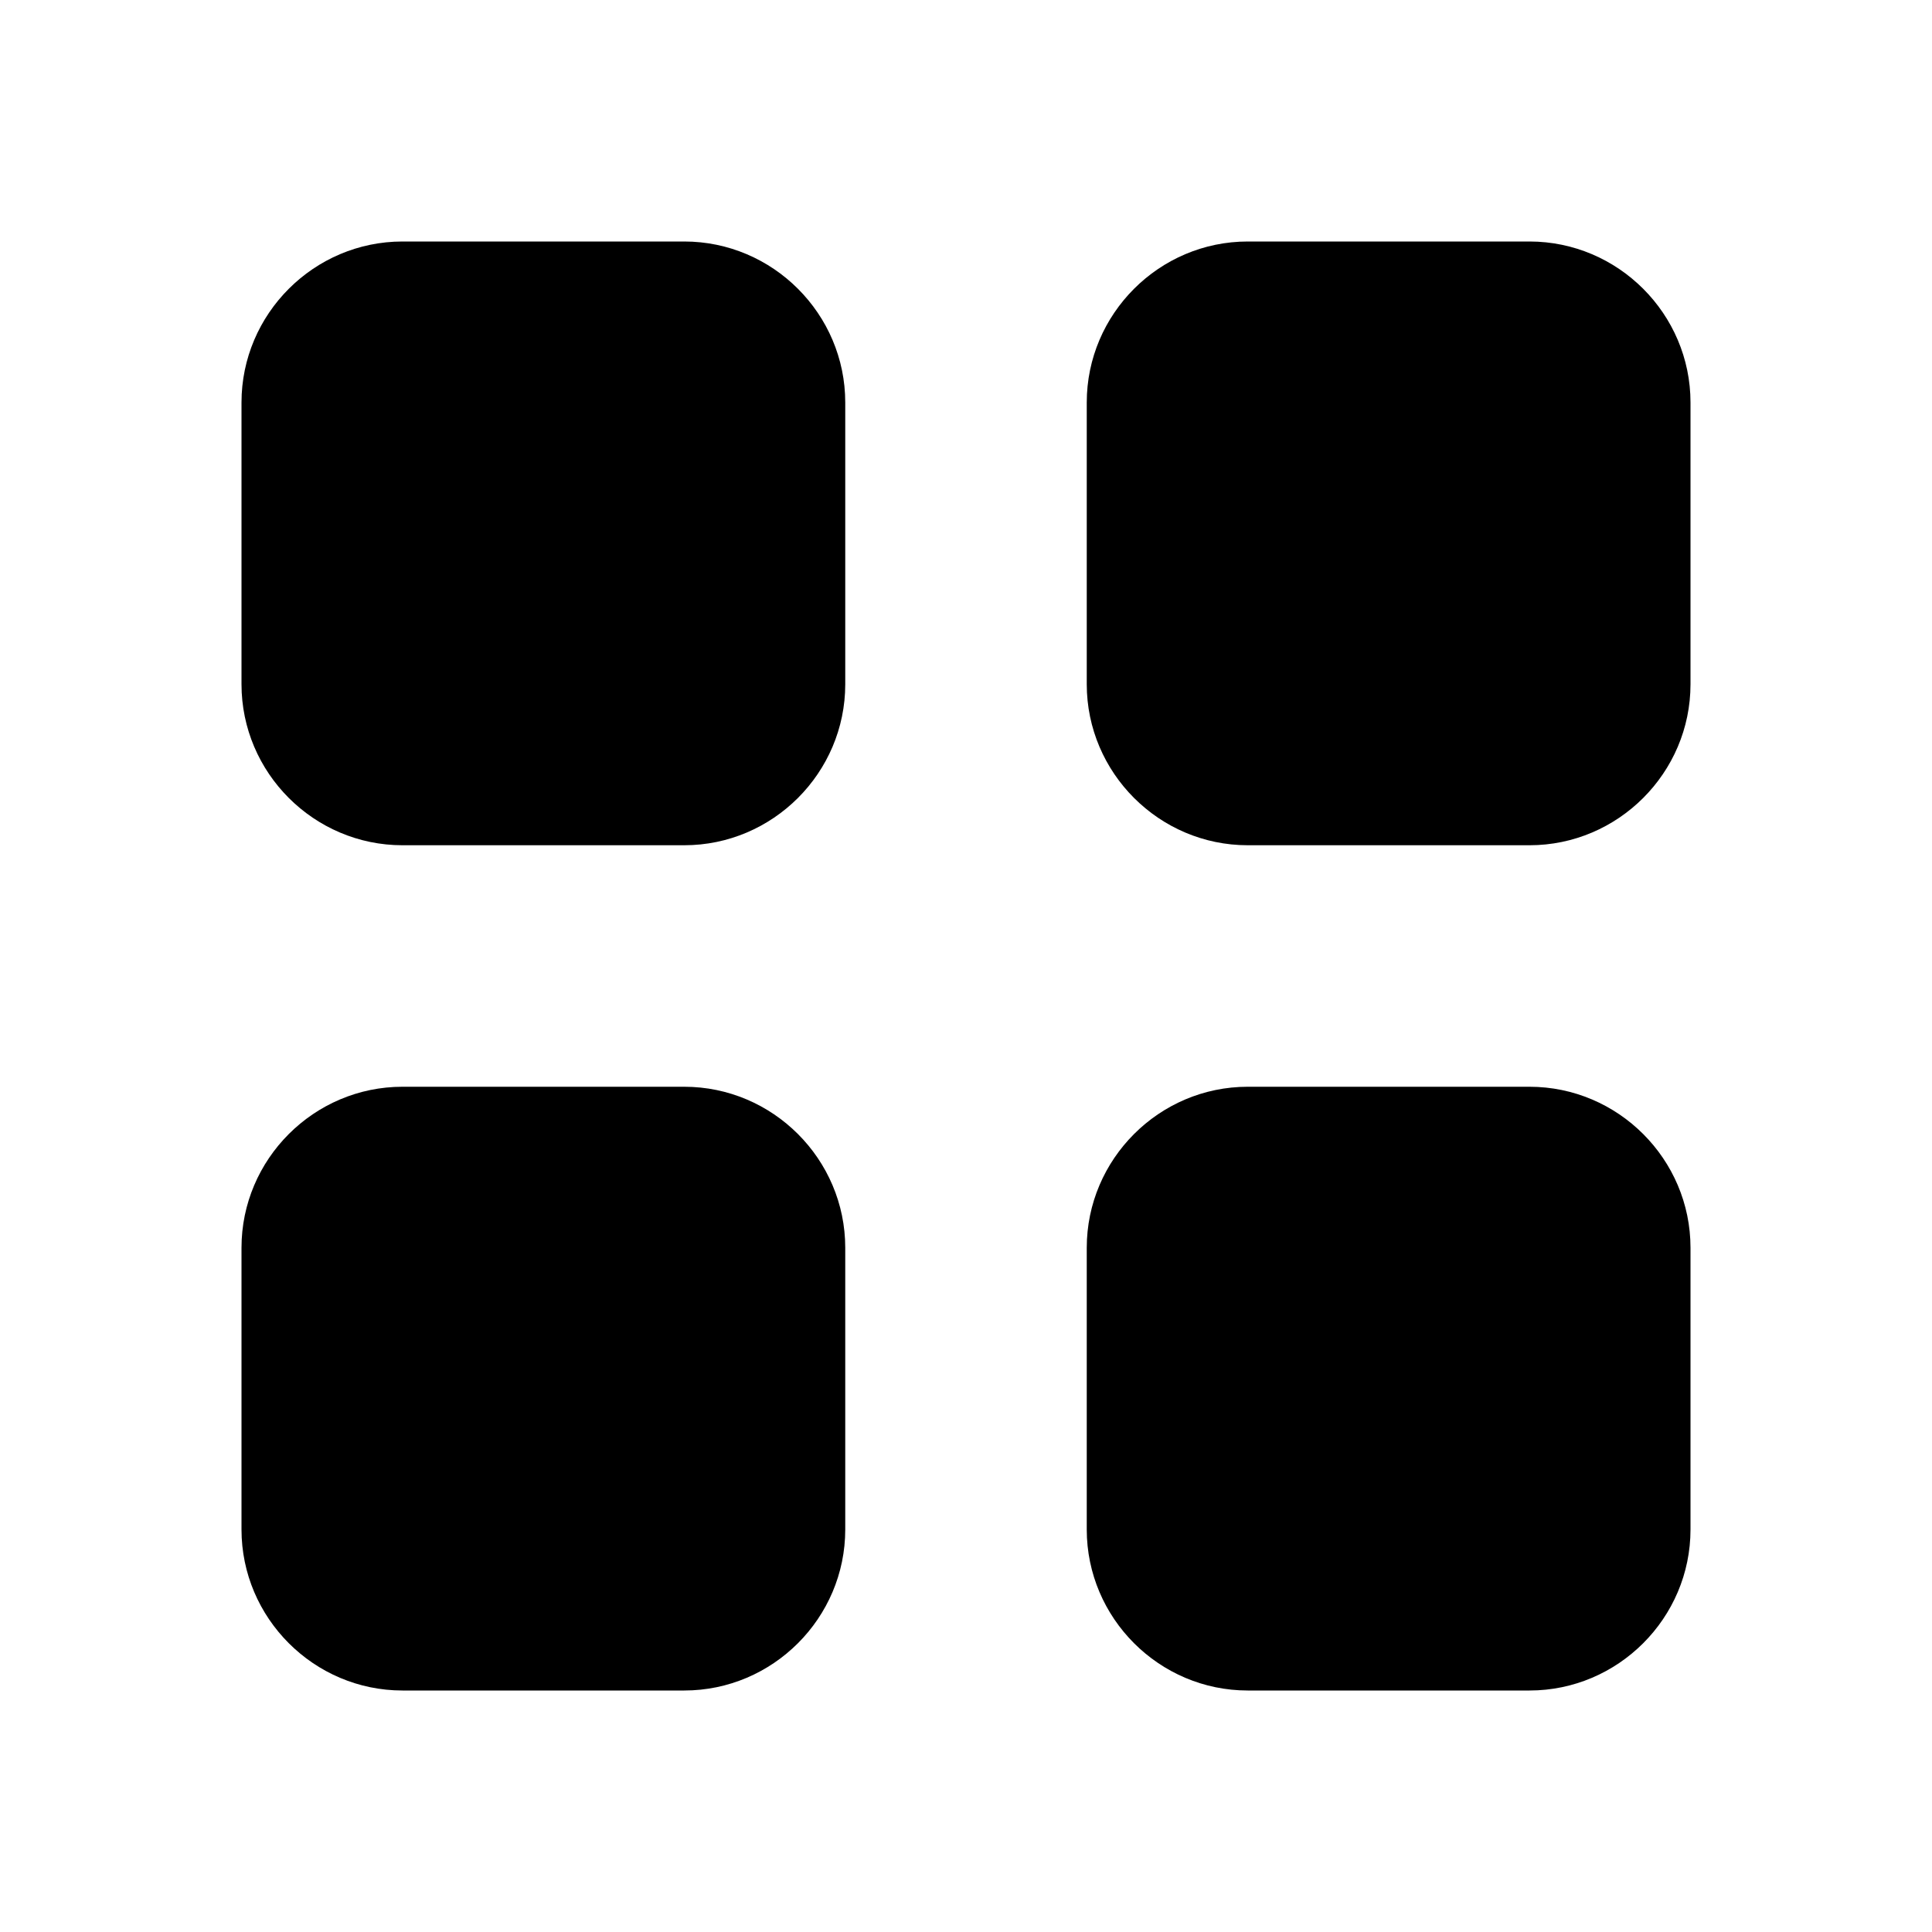 <svg width="24" height="24" viewBox="0 0 24 24" xmlns="http://www.w3.org/2000/svg" fill="currentColor"><path fill-rule="evenodd" clip-rule="evenodd" d="M10.5 5v3.5c0 1.1-.9 2-2 2H5c-1.1 0-2-.9-2-2V5c0-1.1.9-2 2-2h3.5c1.1 0 2 .9 2 2zM19 3h-3.5c-1.1 0-2 .9-2 2v3.5c0 1.1.9 2 2 2H19c1.1 0 2-.9 2-2V5c0-1.1-.9-2-2-2zM8.5 13.5H5c-1.1 0-2 .9-2 2V19c0 1.1.9 2 2 2h3.5c1.1 0 2-.9 2-2v-3.5c0-1.1-.9-2-2-2zm10.5 0h-3.5c-1.1 0-2 .9-2 2V19c0 1.1.9 2 2 2H19c1.1 0 2-.9 2-2v-3.5c0-1.1-.9-2-2-2z"/></svg>